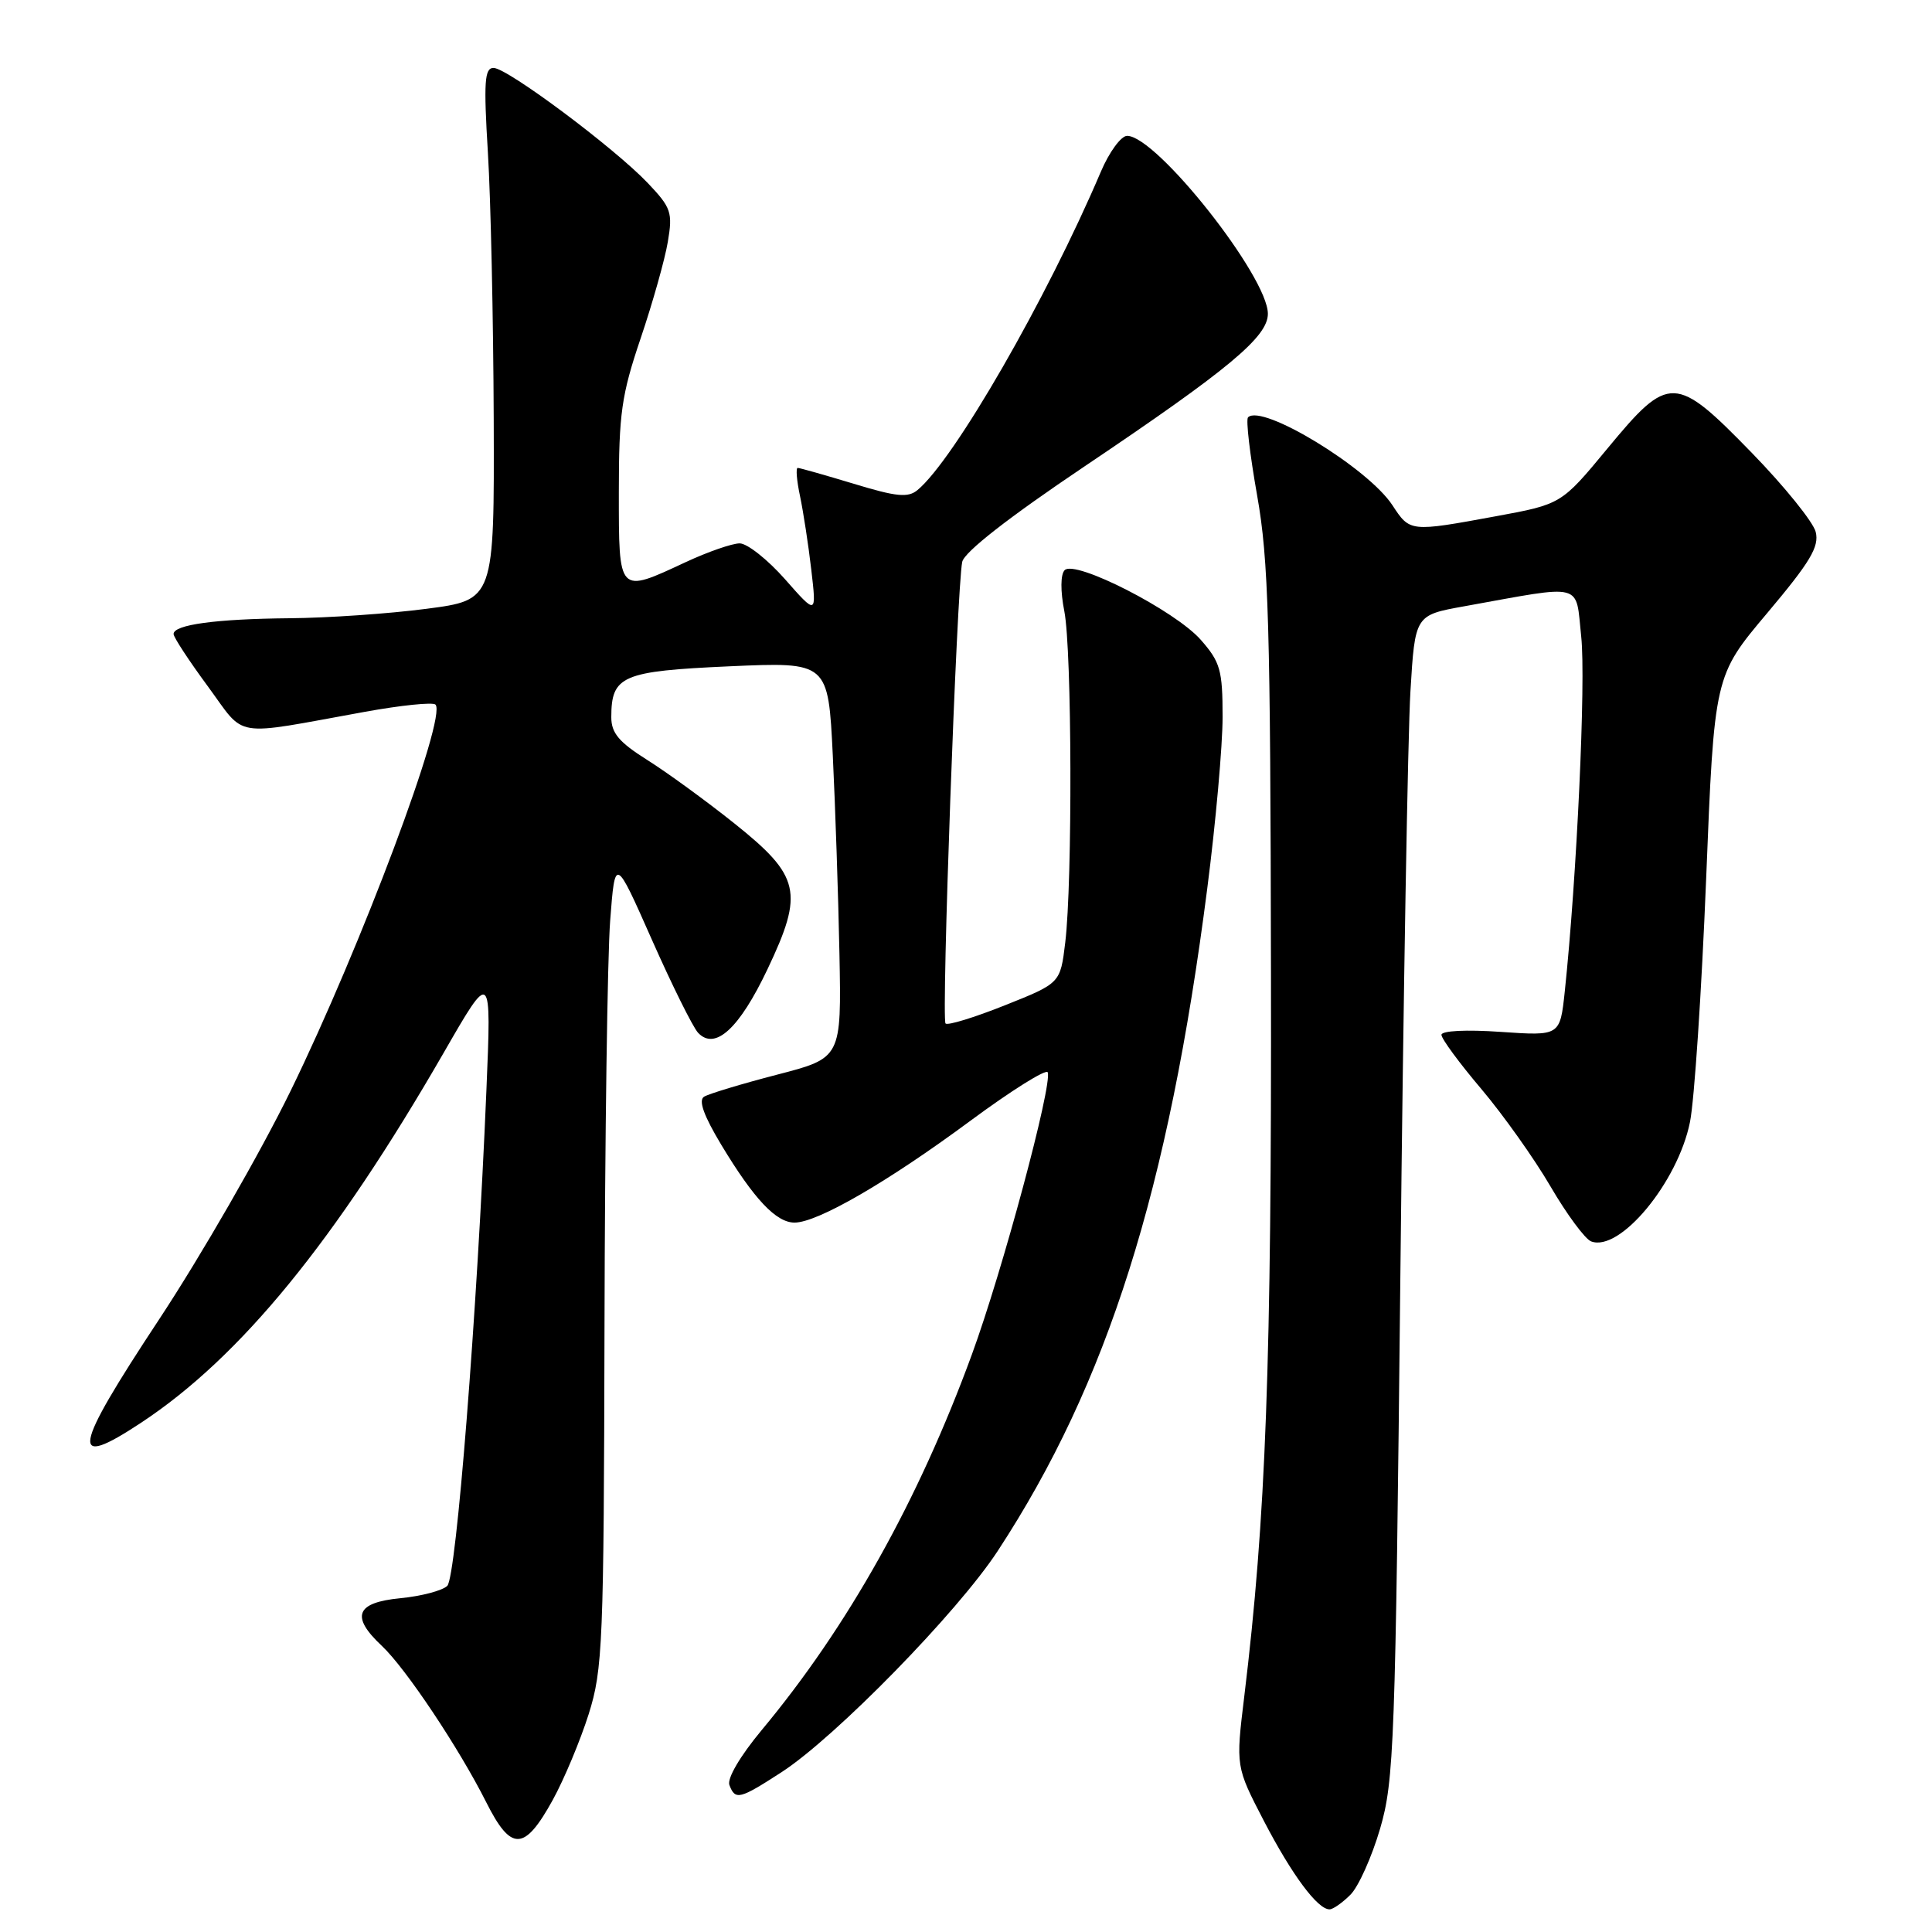 <?xml version="1.0" encoding="UTF-8" standalone="no"?>
<!DOCTYPE svg PUBLIC "-//W3C//DTD SVG 1.1//EN" "http://www.w3.org/Graphics/SVG/1.1/DTD/svg11.dtd" >
<svg xmlns="http://www.w3.org/2000/svg" xmlns:xlink="http://www.w3.org/1999/xlink" version="1.1" viewBox="0 0 256 256">
 <g >
 <path fill="currentColor"
d=" M 178.94 251.06 C 180.01 249.99 181.77 246.06 182.87 242.31 C 184.73 235.94 184.90 231.20 185.56 168.60 C 185.95 131.80 186.55 97.15 186.89 91.60 C 187.50 81.51 187.50 81.51 194.00 80.34 C 210.11 77.44 208.74 77.08 209.52 84.37 C 210.15 90.20 208.93 116.35 207.34 131.38 C 206.71 137.27 206.71 137.27 198.86 136.73 C 194.26 136.41 191.00 136.58 191.00 137.12 C 191.00 137.64 193.37 140.86 196.27 144.28 C 199.16 147.70 203.30 153.52 205.45 157.21 C 207.61 160.91 210.03 164.18 210.83 164.49 C 214.63 165.95 222.32 156.67 223.93 148.68 C 224.51 145.83 225.47 131.36 226.07 116.53 C 227.15 89.56 227.15 89.56 234.17 81.23 C 239.87 74.46 241.08 72.44 240.59 70.48 C 240.25 69.16 236.46 64.46 232.16 60.04 C 221.98 49.58 221.16 49.55 213.01 59.41 C 206.89 66.81 206.89 66.81 198.19 68.41 C 186.82 70.50 186.83 70.50 184.50 66.94 C 181.26 62.00 167.22 53.45 165.37 55.30 C 165.07 55.60 165.62 60.26 166.58 65.67 C 168.09 74.17 168.34 82.72 168.41 129.00 C 168.50 180.78 167.74 201.18 164.87 224.80 C 163.74 234.09 163.74 234.09 167.48 241.30 C 171.19 248.43 174.58 253.00 176.17 253.00 C 176.63 253.00 177.87 252.13 178.94 251.06 Z  M 73.25 238.49 C 74.76 235.74 76.89 230.64 78.00 227.14 C 79.87 221.20 80.01 217.88 80.10 175.64 C 80.15 150.82 80.49 126.67 80.85 122.00 C 81.50 113.50 81.50 113.50 86.37 124.50 C 89.05 130.55 91.81 136.11 92.50 136.85 C 94.75 139.24 97.96 136.30 101.70 128.42 C 106.55 118.21 106.06 116.09 97.25 109.06 C 93.54 106.10 88.36 102.33 85.75 100.69 C 82.02 98.34 81.00 97.13 81.00 95.04 C 81.00 89.53 82.41 88.93 96.65 88.29 C 109.74 87.71 109.74 87.71 110.35 100.10 C 110.68 106.92 111.08 118.73 111.23 126.35 C 111.50 140.19 111.50 140.19 102.96 142.40 C 98.27 143.62 93.92 144.93 93.29 145.32 C 92.52 145.80 93.25 147.83 95.57 151.69 C 99.91 158.89 102.84 162.00 105.28 162.00 C 108.32 162.00 117.60 156.63 128.50 148.57 C 134.00 144.50 138.65 141.59 138.83 142.09 C 139.45 143.79 132.83 168.43 128.77 179.50 C 121.68 198.86 112.35 215.54 100.90 229.28 C 98.06 232.70 96.32 235.67 96.65 236.53 C 97.43 238.57 97.99 238.43 103.58 234.81 C 110.73 230.16 126.90 213.62 132.21 205.50 C 146.75 183.30 154.84 157.71 159.97 117.71 C 161.09 109.03 162.00 98.81 162.00 95.00 C 162.00 88.79 161.70 87.73 159.11 84.78 C 155.72 80.92 142.45 74.13 141.07 75.55 C 140.52 76.12 140.50 78.31 141.03 81.00 C 142.04 86.16 142.12 116.83 141.15 124.89 C 140.50 130.28 140.50 130.28 133.15 133.21 C 129.11 134.82 125.57 135.91 125.29 135.62 C 124.72 135.05 126.79 77.77 127.50 74.45 C 127.78 73.14 133.65 68.56 143.72 61.79 C 162.84 48.93 168.00 44.63 168.00 41.58 C 168.00 36.65 153.25 18.00 149.35 18.00 C 148.55 18.00 146.98 20.14 145.87 22.75 C 138.68 39.64 126.44 60.90 121.58 64.93 C 120.32 65.98 118.80 65.83 113.12 64.10 C 109.31 62.95 105.97 62.00 105.70 62.00 C 105.43 62.00 105.57 63.69 106.01 65.75 C 106.44 67.81 107.12 72.20 107.50 75.50 C 108.20 81.50 108.20 81.50 104.02 76.75 C 101.71 74.14 99.01 72.00 98.01 72.00 C 97.02 72.00 93.79 73.12 90.85 74.49 C 81.88 78.67 82.00 78.79 82.00 65.19 C 82.00 54.80 82.35 52.34 84.89 44.83 C 86.48 40.13 88.10 34.38 88.49 32.05 C 89.15 28.15 88.94 27.52 85.85 24.27 C 81.44 19.62 67.22 9.00 65.40 9.00 C 64.20 9.00 64.08 10.84 64.65 20.25 C 65.03 26.44 65.37 42.30 65.42 55.50 C 65.50 79.50 65.50 79.50 56.50 80.67 C 51.55 81.32 43.39 81.88 38.38 81.92 C 28.63 82.01 23.00 82.77 23.00 84.01 C 23.00 84.44 25.04 87.55 27.53 90.93 C 32.66 97.90 30.49 97.55 48.29 94.33 C 53.12 93.45 57.35 93.02 57.70 93.36 C 59.27 94.94 47.85 125.41 38.53 144.50 C 34.50 152.75 26.63 166.43 21.04 174.89 C 9.58 192.25 9.14 194.83 18.71 188.51 C 31.85 179.83 44.36 164.53 58.79 139.50 C 65.12 128.50 65.12 128.50 64.45 144.50 C 63.21 174.16 60.46 208.94 59.27 210.13 C 58.64 210.76 55.84 211.50 53.06 211.77 C 47.15 212.34 46.43 214.18 50.59 218.08 C 53.76 221.05 60.83 231.65 64.43 238.81 C 67.73 245.38 69.49 245.32 73.25 238.49 Z "/>
</g>
</svg>